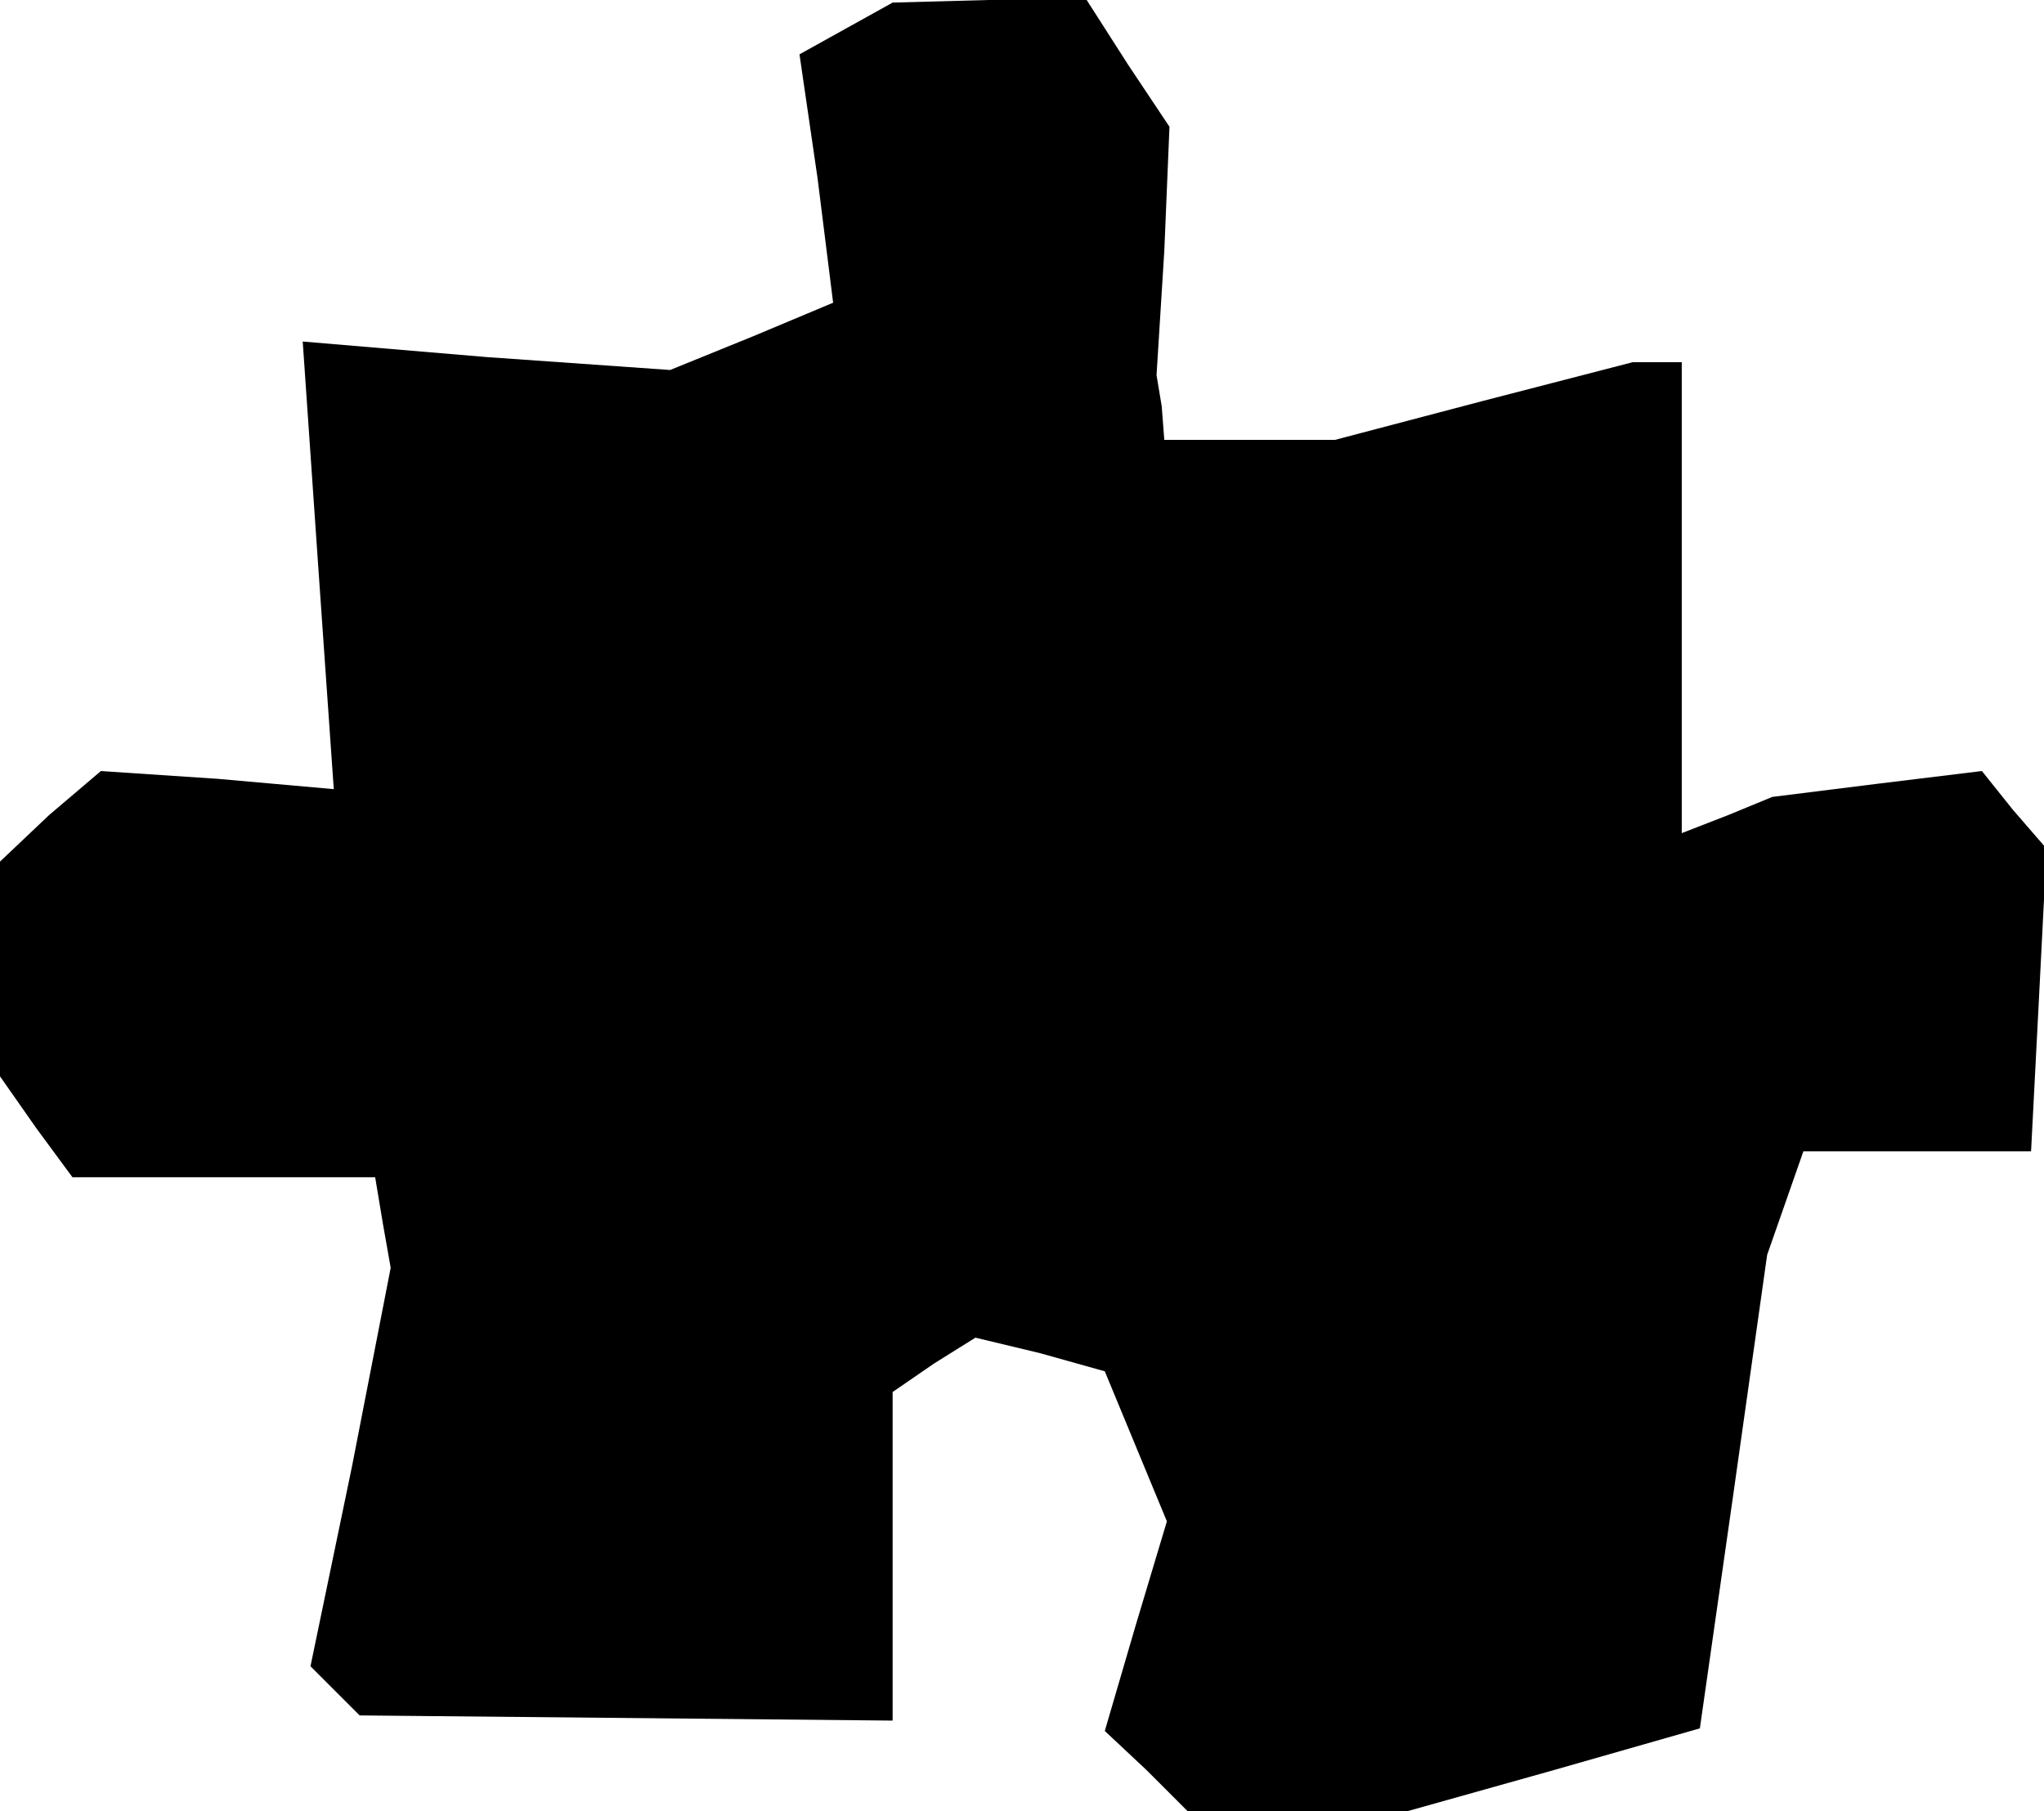 <?xml version="1.0" standalone="no"?>
<!DOCTYPE svg PUBLIC "-//W3C//DTD SVG 20010904//EN"
 "http://www.w3.org/TR/2001/REC-SVG-20010904/DTD/svg10.dtd">
<svg version="1.0" xmlns="http://www.w3.org/2000/svg"
 width="79pt" height="70pt" viewBox="0 0 79 70"
 preserveAspectRatio="xMidYMid meet">
<g transform="translate(0,70) scale(0.1,-0.1)"
fill="#000000" stroke="none">
<path d="M327 689 l-18 -10 7 -48 6 -48 -31 -13 -32 -13 -71 5 -71 6 6 -87 6
-86 -45 4 -45 3 -20 -17 -19 -18 0 -42 0 -41 14 -20 14 -19 59 0 58 0 3 -18 3
-17 -15 -77 -16 -77 9 -9 10 -10 103 -1 103 -1 0 64 0 63 16 11 16 10 25 -6
25 -7 12 -29 12 -29 -12 -40 -12 -41 16 -15 16 -16 42 0 43 0 57 16 56 16 13
91 13 92 7 20 7 20 44 0 44 0 3 58 3 59 -13 15 -12 15 -41 -5 -40 -5 -17 -7
-18 -7 0 91 0 91 -10 0 -9 0 -58 -15 -57 -15 -33 0 -33 0 -1 13 -2 12 3 48 2
48 -16 24 -16 25 -38 0 -37 -1 -18 -10z"/>
</g>
</svg>
